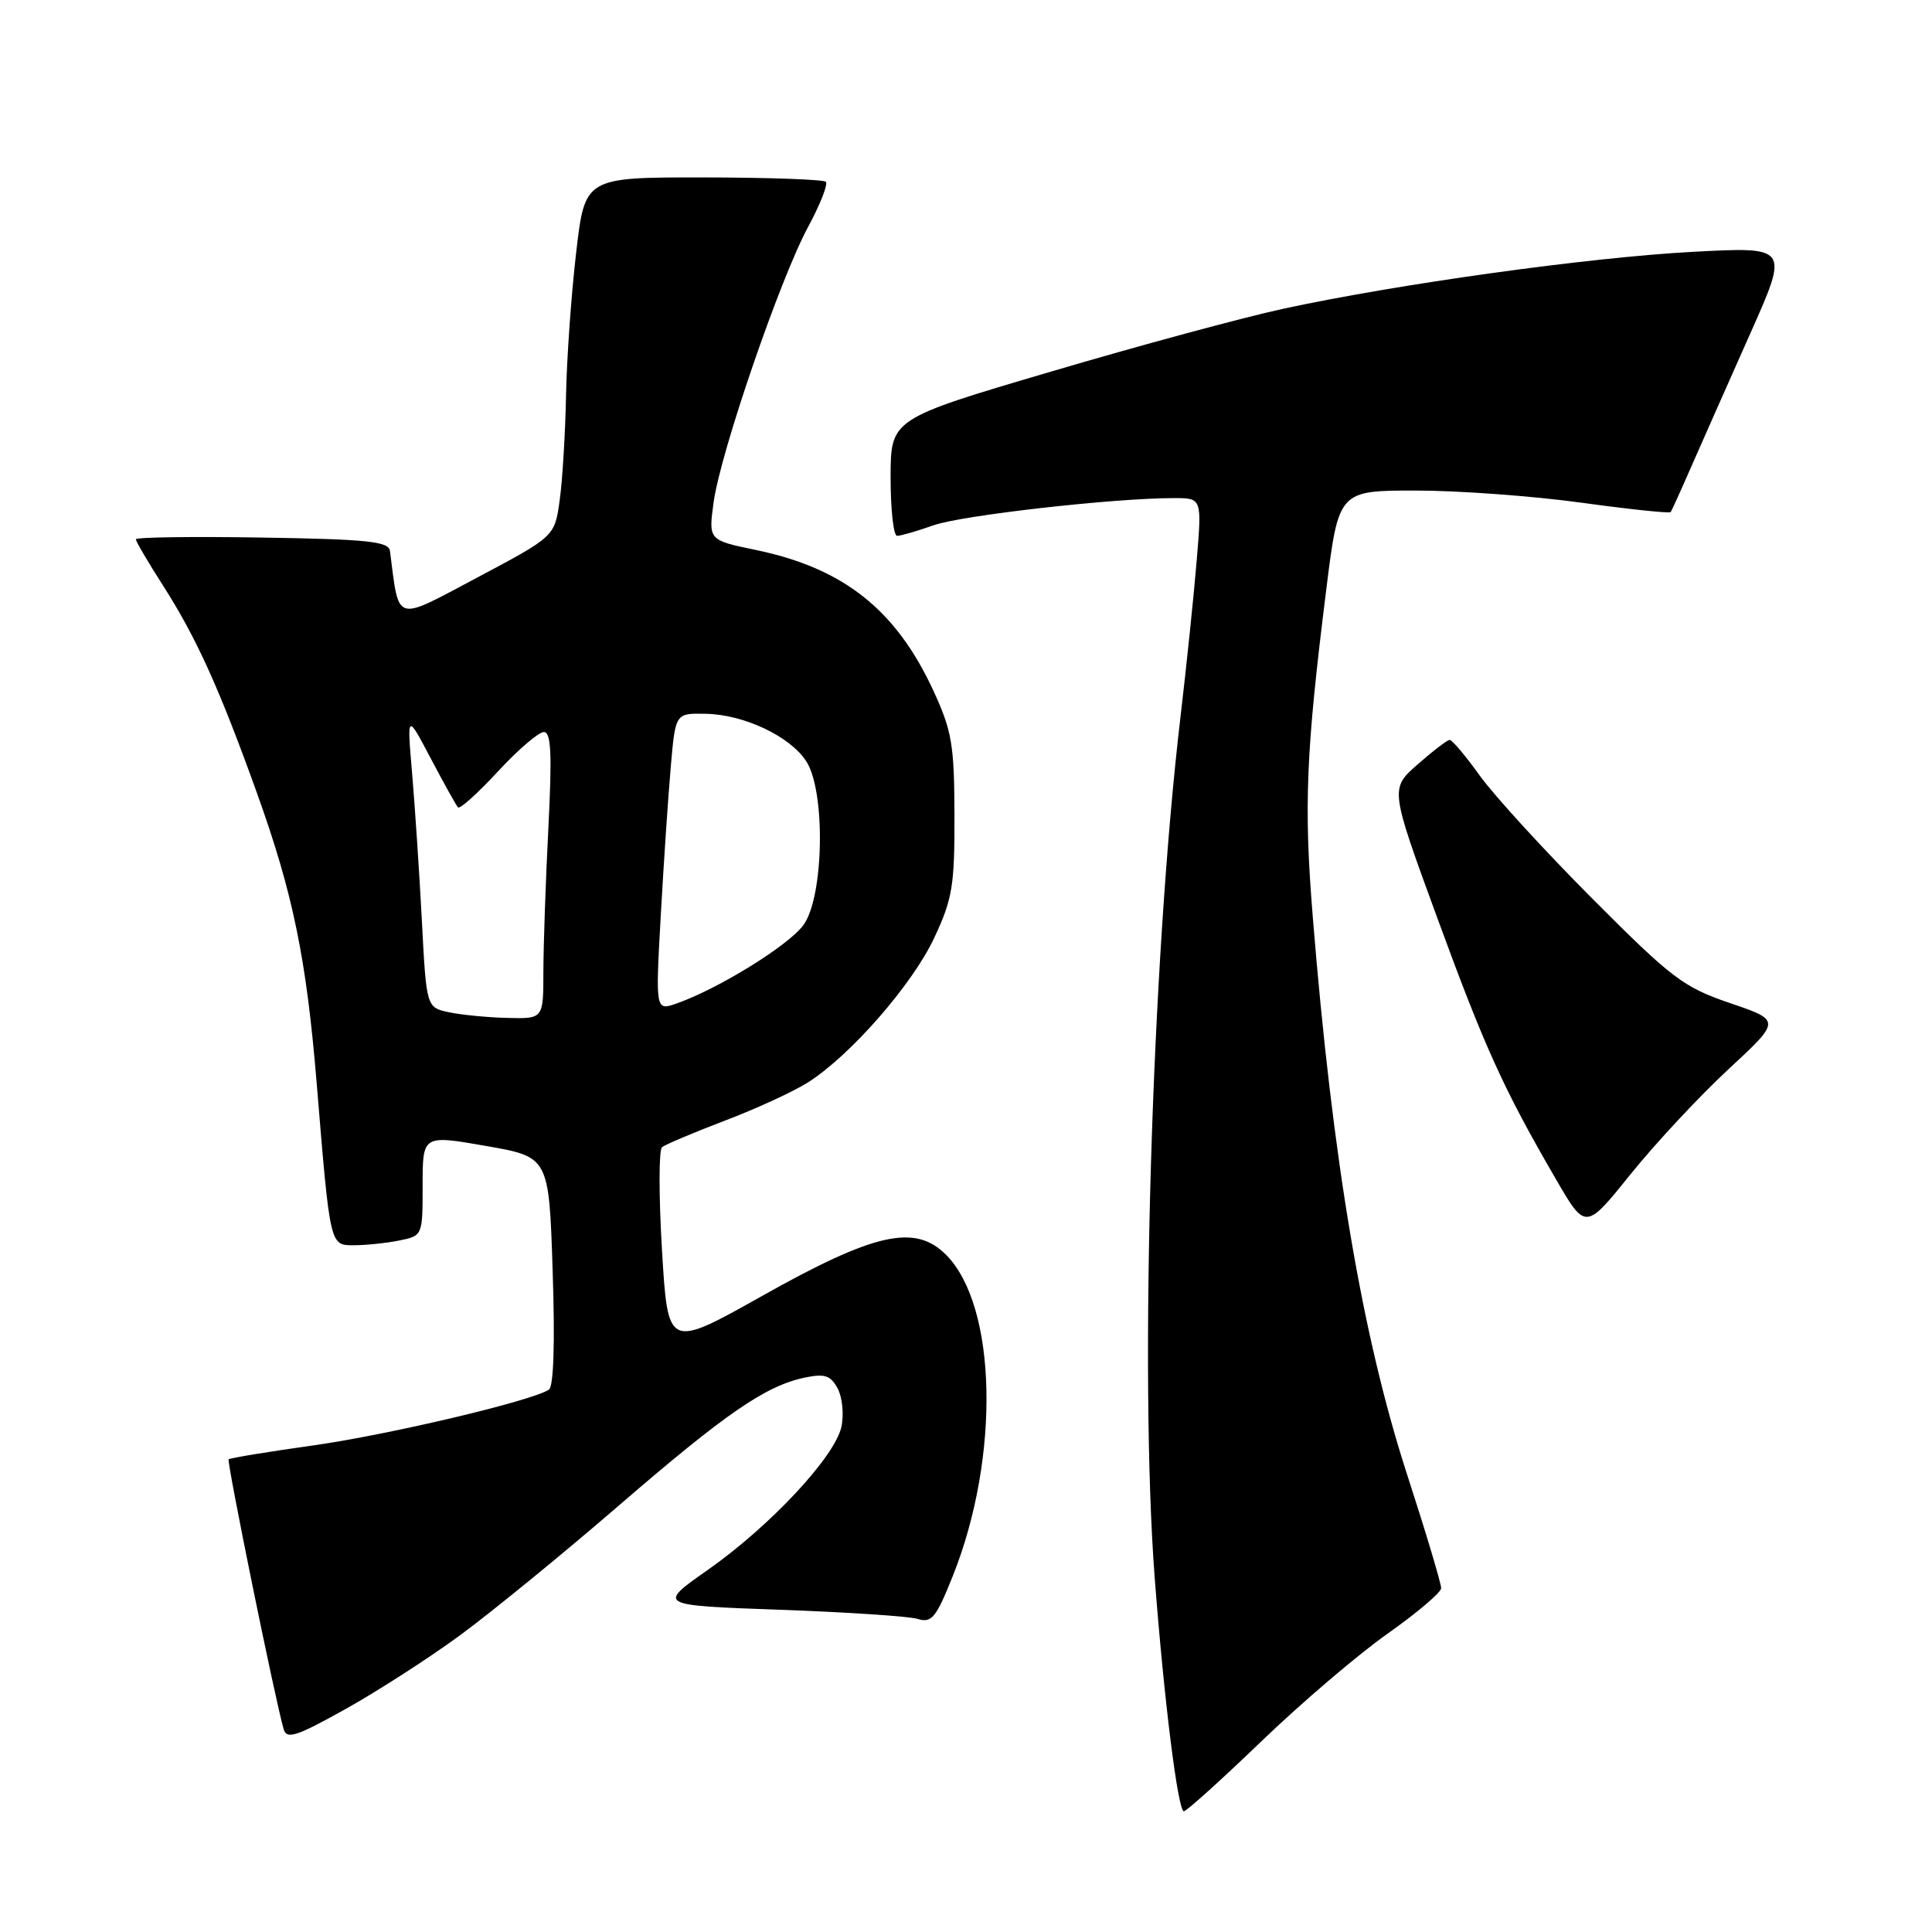 <?xml version="1.0" encoding="UTF-8" standalone="no"?>
<!DOCTYPE svg PUBLIC "-//W3C//DTD SVG 1.1//EN" "http://www.w3.org/Graphics/SVG/1.1/DTD/svg11.dtd" >
<svg xmlns="http://www.w3.org/2000/svg" xmlns:xlink="http://www.w3.org/1999/xlink" version="1.1" viewBox="0 0 256 256">
 <g >
 <path fill="currentColor"
d=" M 167.12 230.75 C 172.41 225.66 179.92 219.25 183.82 216.50 C 187.72 213.75 190.93 211.03 190.96 210.45 C 190.98 209.87 188.96 203.12 186.47 195.45 C 180.51 177.10 176.56 153.79 173.95 121.50 C 172.75 106.72 173.04 99.72 175.72 78.25 C 177.37 65.00 177.37 65.00 187.60 65.00 C 193.22 65.00 203.07 65.72 209.48 66.60 C 215.89 67.48 221.24 68.05 221.38 67.85 C 221.51 67.66 222.81 64.80 224.25 61.50 C 225.70 58.20 229.17 50.37 231.96 44.10 C 237.04 32.69 237.04 32.69 224.29 33.37 C 210.49 34.11 185.20 37.63 170.00 40.92 C 164.78 42.05 150.94 45.79 139.26 49.24 C 118.02 55.50 118.02 55.50 118.01 63.25 C 118.01 67.51 118.39 71.00 118.87 71.00 C 119.36 71.00 121.53 70.37 123.71 69.60 C 127.46 68.28 147.59 66.00 155.55 66.00 C 159.26 66.00 159.26 66.00 158.57 74.25 C 158.20 78.79 157.23 88.12 156.42 95.00 C 152.60 127.35 150.96 182.26 153.00 209.00 C 154.24 225.27 156.08 240.00 156.87 240.00 C 157.22 240.00 161.83 235.84 167.12 230.75 Z  M 61.00 216.65 C 65.12 213.62 74.58 205.90 82.00 199.49 C 96.21 187.23 101.45 183.62 106.68 182.53 C 109.29 181.99 110.07 182.25 111.00 183.99 C 111.62 185.16 111.84 187.44 111.49 189.07 C 110.61 193.05 102.07 202.19 93.83 207.99 C 87.08 212.72 87.08 212.72 103.29 213.30 C 112.21 213.62 120.45 214.16 121.61 214.52 C 123.46 215.08 124.04 214.36 126.25 208.83 C 132.55 193.06 132.13 173.03 125.34 166.25 C 121.24 162.15 115.87 163.35 101.00 171.71 C 88.50 178.73 88.50 178.73 87.72 165.70 C 87.29 158.53 87.29 152.37 87.72 152.01 C 88.15 151.66 91.88 150.08 96.00 148.51 C 100.12 146.95 105.08 144.67 107.00 143.46 C 112.62 139.93 120.89 130.48 123.80 124.25 C 126.20 119.13 126.50 117.35 126.47 108.00 C 126.45 98.67 126.13 96.83 123.67 91.50 C 118.71 80.77 111.75 75.27 100.13 72.87 C 93.87 71.57 93.87 71.57 94.56 66.54 C 95.47 59.94 103.35 36.98 107.07 30.08 C 108.68 27.10 109.74 24.40 109.43 24.09 C 109.11 23.78 101.80 23.52 93.18 23.51 C 77.50 23.50 77.50 23.50 76.34 33.50 C 75.70 39.00 75.09 47.55 75.00 52.50 C 74.90 57.45 74.53 63.66 74.16 66.29 C 73.50 71.08 73.50 71.08 63.29 76.50 C 52.12 82.42 52.93 82.67 51.67 73.00 C 51.51 71.75 48.72 71.45 34.74 71.23 C 25.53 71.08 18.00 71.18 18.00 71.46 C 18.00 71.73 19.62 74.50 21.61 77.60 C 26.03 84.51 29.09 91.28 34.05 105.09 C 38.82 118.36 40.60 127.03 41.96 143.50 C 43.76 165.32 43.69 165.00 46.94 165.00 C 48.48 165.00 51.16 164.72 52.87 164.38 C 56.00 163.75 56.00 163.75 56.00 157.07 C 56.00 150.38 56.00 150.38 64.37 151.84 C 72.74 153.30 72.74 153.30 73.23 168.40 C 73.55 177.96 73.36 183.74 72.73 184.14 C 70.37 185.66 51.47 190.12 41.47 191.53 C 35.50 192.37 30.47 193.19 30.30 193.37 C 30.02 193.65 36.43 225.13 37.59 229.14 C 37.99 230.51 39.30 230.08 45.78 226.46 C 50.03 224.09 56.88 219.68 61.00 216.65 Z  M 229.03 141.68 C 236.00 135.22 236.00 135.22 229.25 132.92 C 223.06 130.81 221.55 129.67 210.98 119.06 C 204.64 112.70 197.93 105.36 196.06 102.75 C 194.19 100.14 192.40 98.02 192.08 98.04 C 191.76 98.06 189.85 99.52 187.84 101.29 C 184.18 104.50 184.18 104.50 190.40 121.50 C 196.74 138.82 199.22 144.29 206.17 156.25 C 210.09 163.01 210.09 163.01 216.07 155.58 C 219.36 151.49 225.19 145.24 229.03 141.68 Z  M 59.50 134.13 C 56.50 133.49 56.50 133.49 55.90 121.99 C 55.57 115.67 54.98 106.90 54.61 102.50 C 53.92 94.50 53.92 94.50 57.08 100.50 C 58.82 103.80 60.44 106.72 60.69 106.98 C 60.93 107.25 63.31 105.11 65.97 102.23 C 68.63 99.35 71.37 97.00 72.06 97.00 C 73.03 97.00 73.16 99.86 72.66 109.75 C 72.30 116.76 72.01 125.31 72.00 128.75 C 72.00 135.00 72.00 135.00 67.25 134.88 C 64.64 134.82 61.15 134.48 59.50 134.13 Z  M 87.56 121.22 C 87.95 114.23 88.55 105.35 88.89 101.50 C 89.50 94.50 89.50 94.50 93.50 94.58 C 98.56 94.67 104.65 97.54 106.82 100.85 C 109.43 104.82 109.18 118.93 106.44 122.60 C 104.42 125.32 95.19 131.02 89.67 132.96 C 86.85 133.95 86.85 133.95 87.56 121.22 Z "/>
</g>
</svg>
